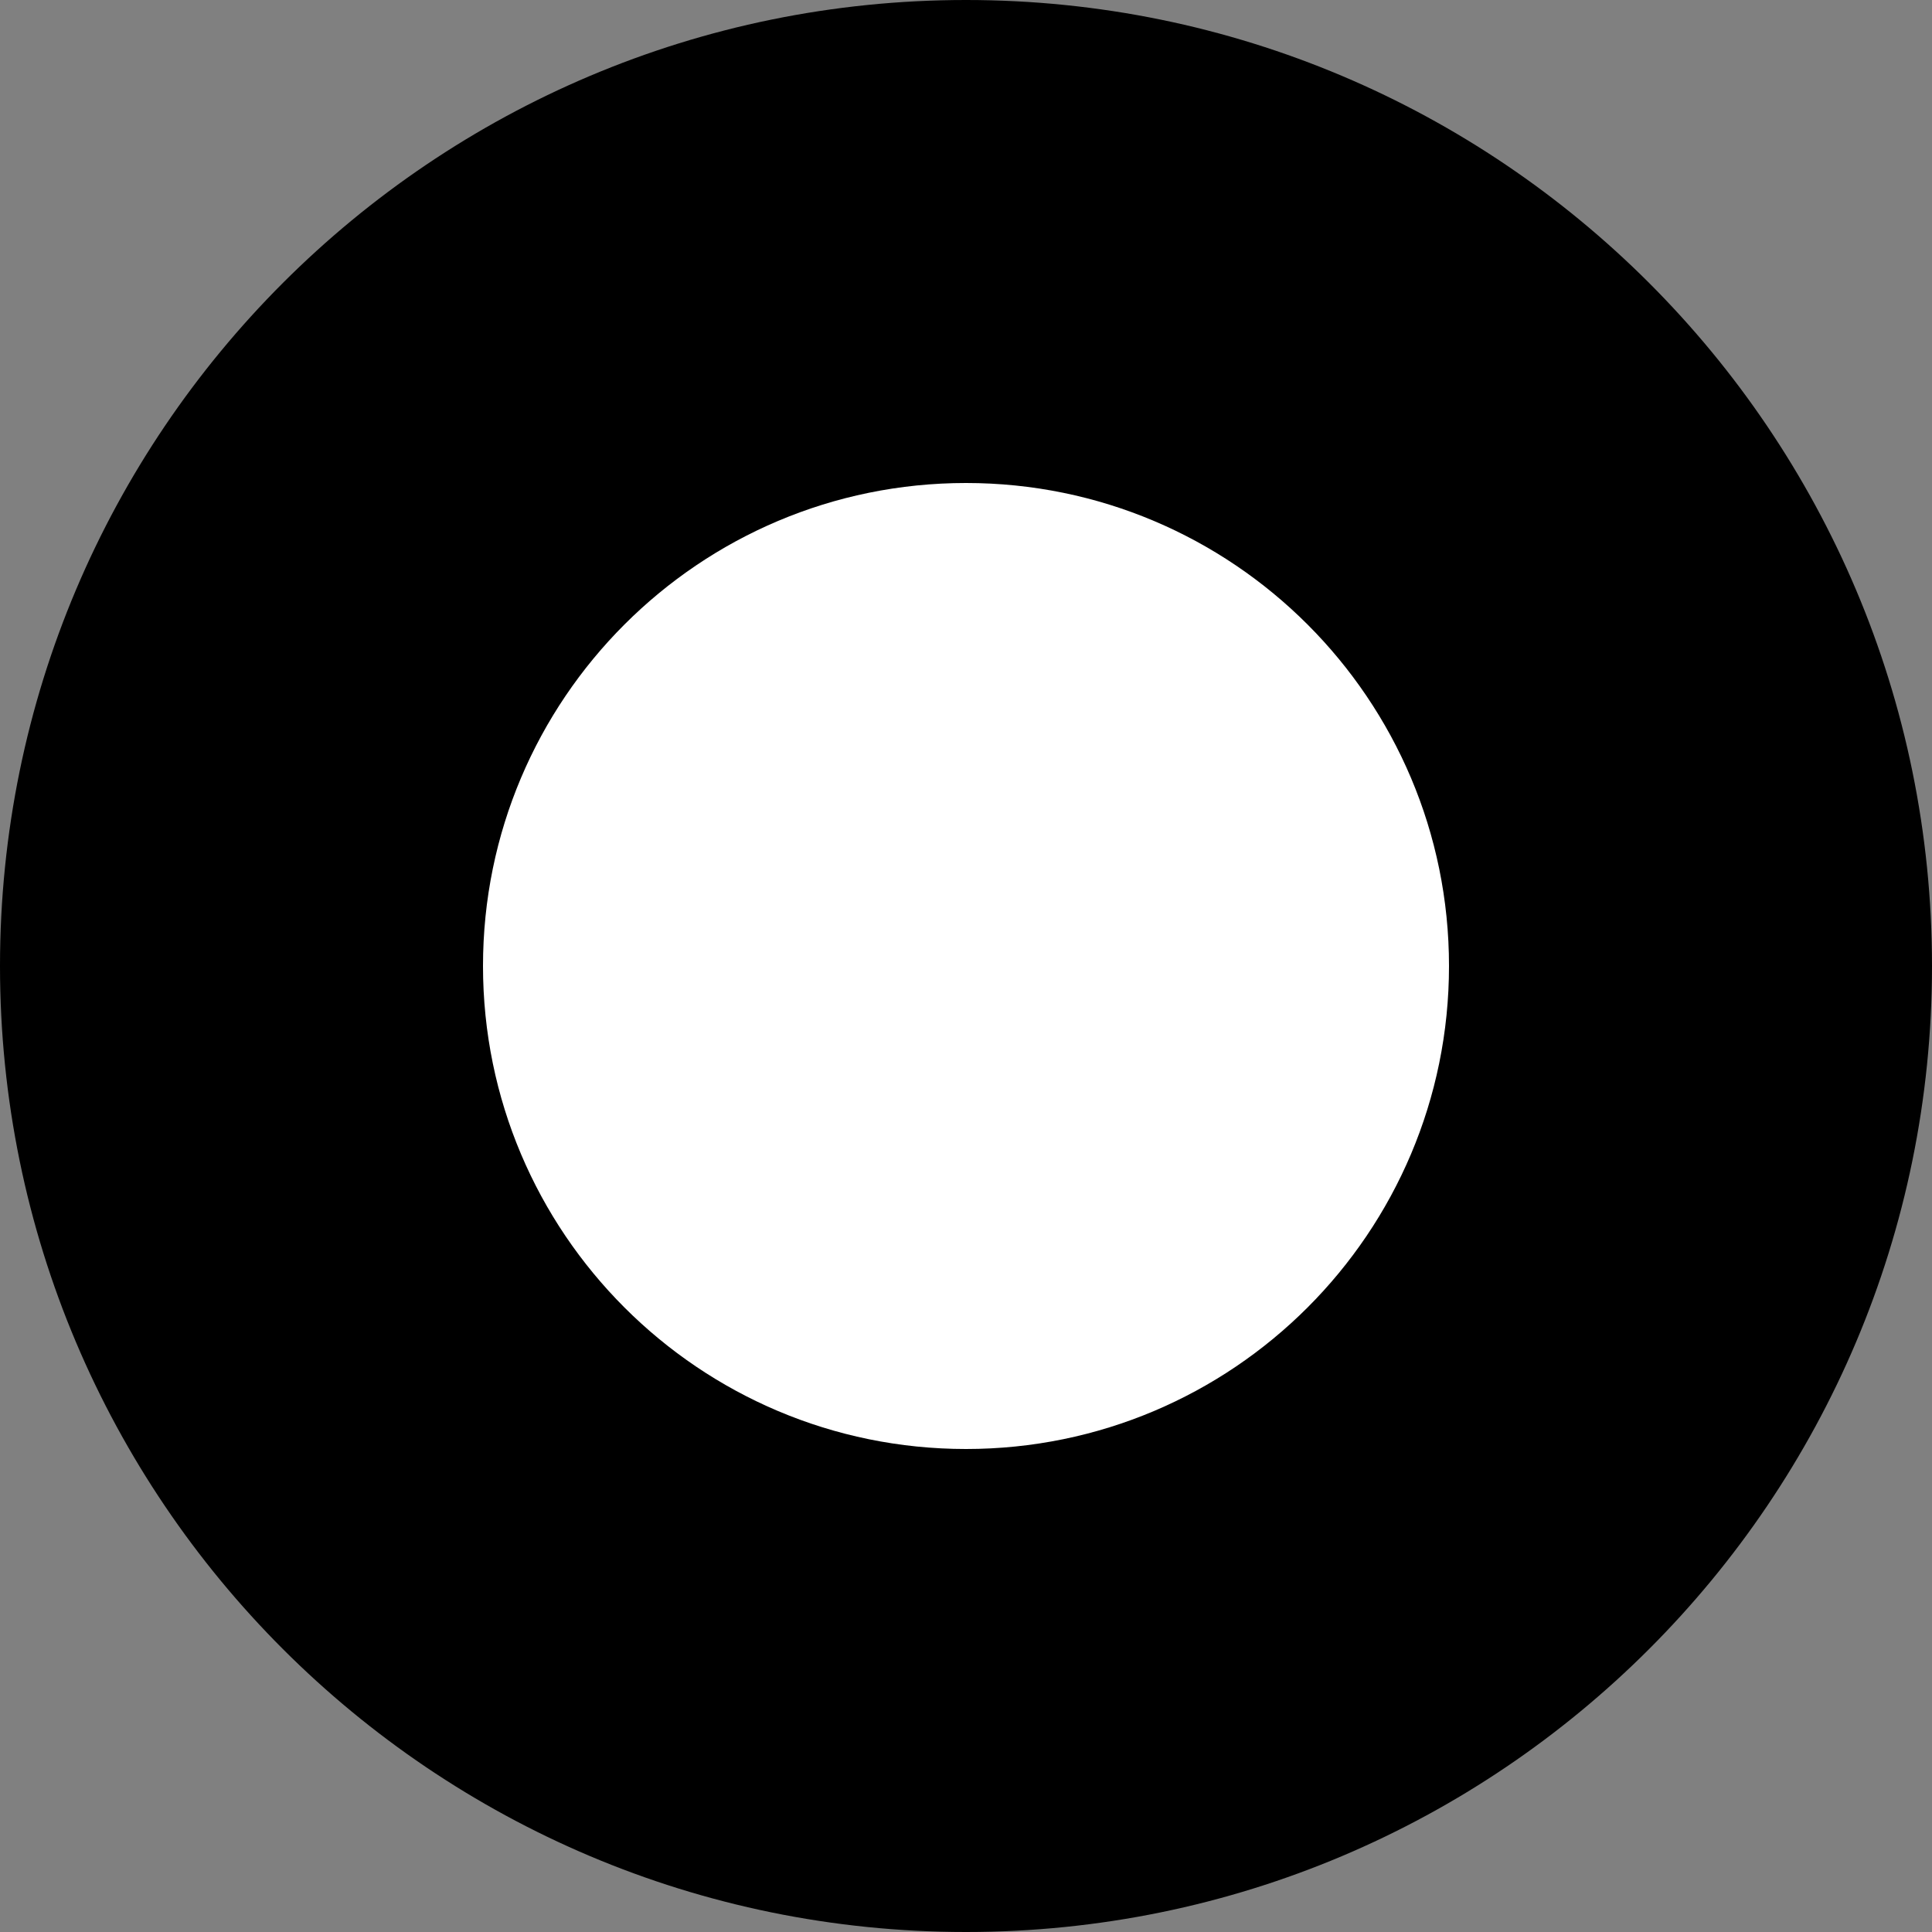 <svg width="18" height="18" viewBox="0 0 18 18" fill="none" xmlns="http://www.w3.org/2000/svg">
<rect x="0" y="0" width="18" height="18" fill="#808080" stroke="none"/>
<path d="M0 9C0 4.029 4.029 0 9 0V0C13.971 0 18 4.029 18 9V9C18 13.971 13.971 18 9 18V18C4.029 18 0 13.971 0 9V9Z" fill="black"/>
<path d="M4.5 9C4.5 6.515 6.515 4.5 9 4.5V4.5C11.485 4.5 13.5 6.515 13.5 9V9C13.5 11.485 11.485 13.5 9 13.5V13.5C6.515 13.5 4.5 11.485 4.5 9V9Z" fill="white"/>
</svg>
